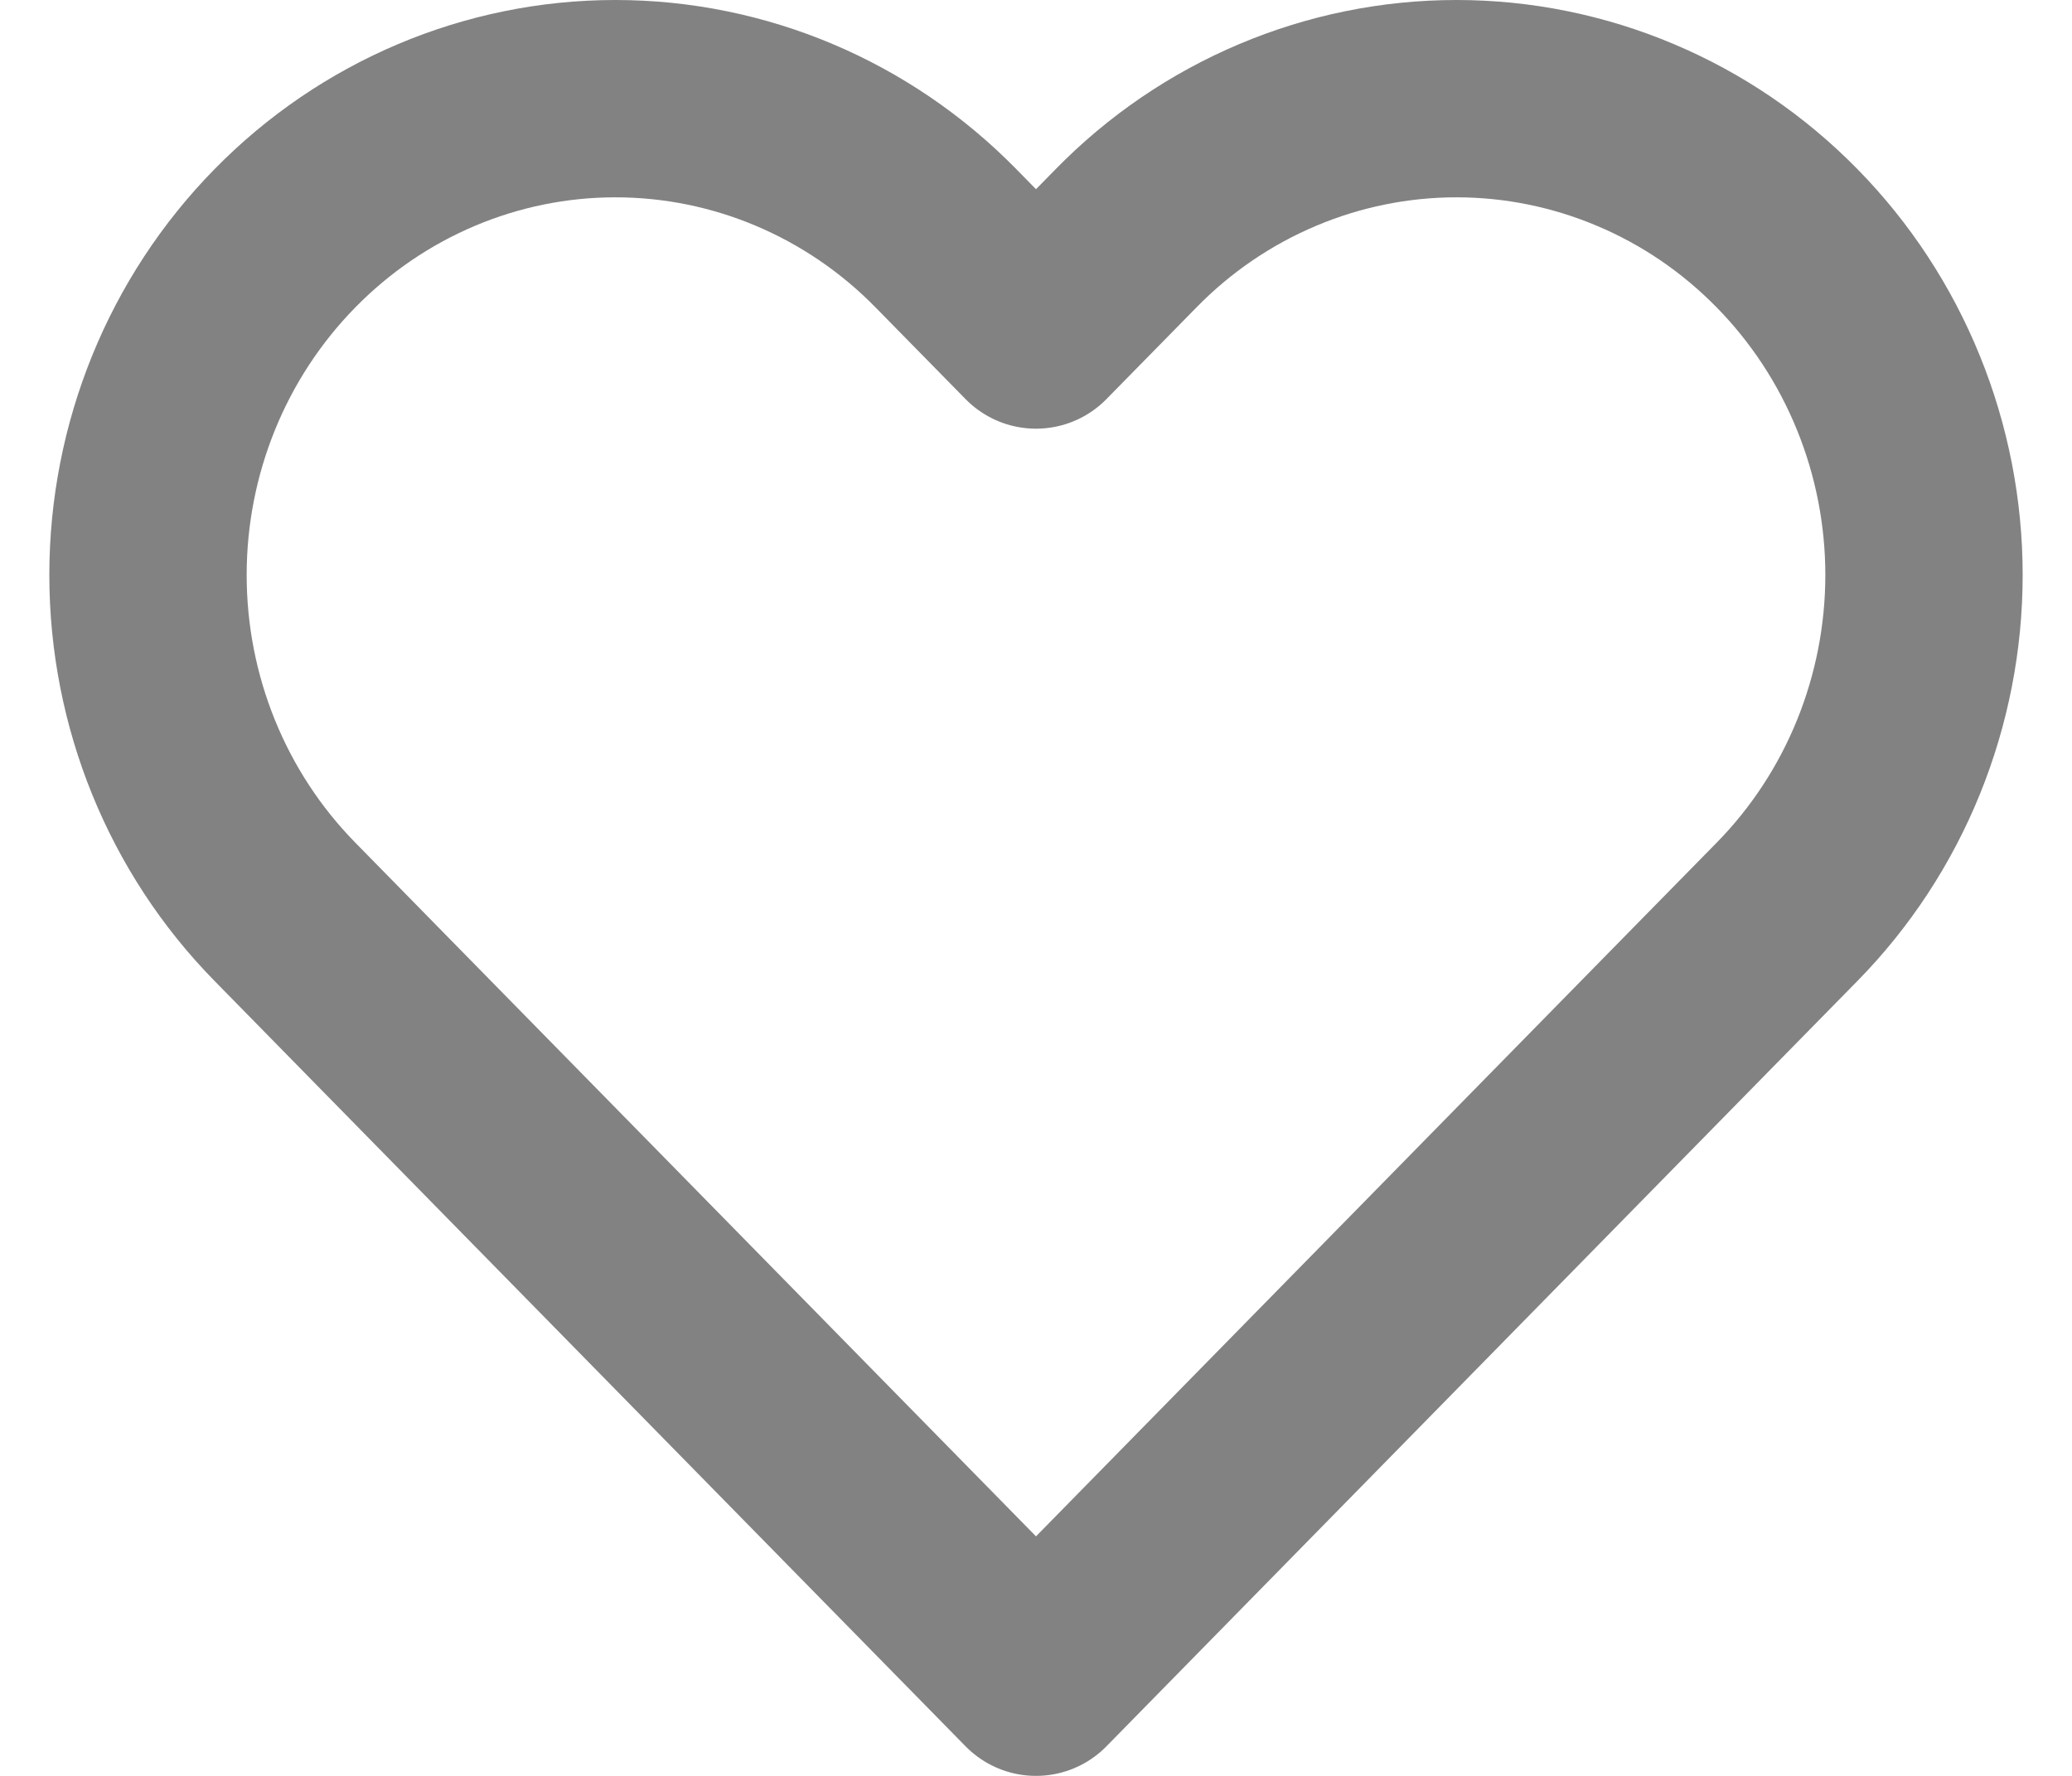 <svg width="21" height="18" viewBox="0 0 21 18" fill="none" xmlns="http://www.w3.org/2000/svg">
<path d="M18.112 2.415C17.672 1.966 17.15 1.61 16.575 1.368C16 1.125 15.384 1 14.762 1C14.14 1 13.524 1.125 12.949 1.368C12.375 1.61 11.852 1.966 11.413 2.415L10.5 3.345L9.587 2.415C8.699 1.509 7.494 1 6.237 1C4.981 1 3.776 1.509 2.888 2.415C1.999 3.32 1.5 4.548 1.5 5.828C1.5 7.109 1.999 8.337 2.888 9.242L3.8 10.172L10.5 17L17.199 10.172L18.112 9.242C18.552 8.794 18.901 8.262 19.139 7.676C19.377 7.09 19.5 6.462 19.5 5.828C19.5 5.194 19.377 4.566 19.139 3.981C18.901 3.395 18.552 2.863 18.112 2.415V2.415Z" stroke="#828282" stroke-width="2" stroke-linecap="round" stroke-linejoin="round"/>
</svg>
